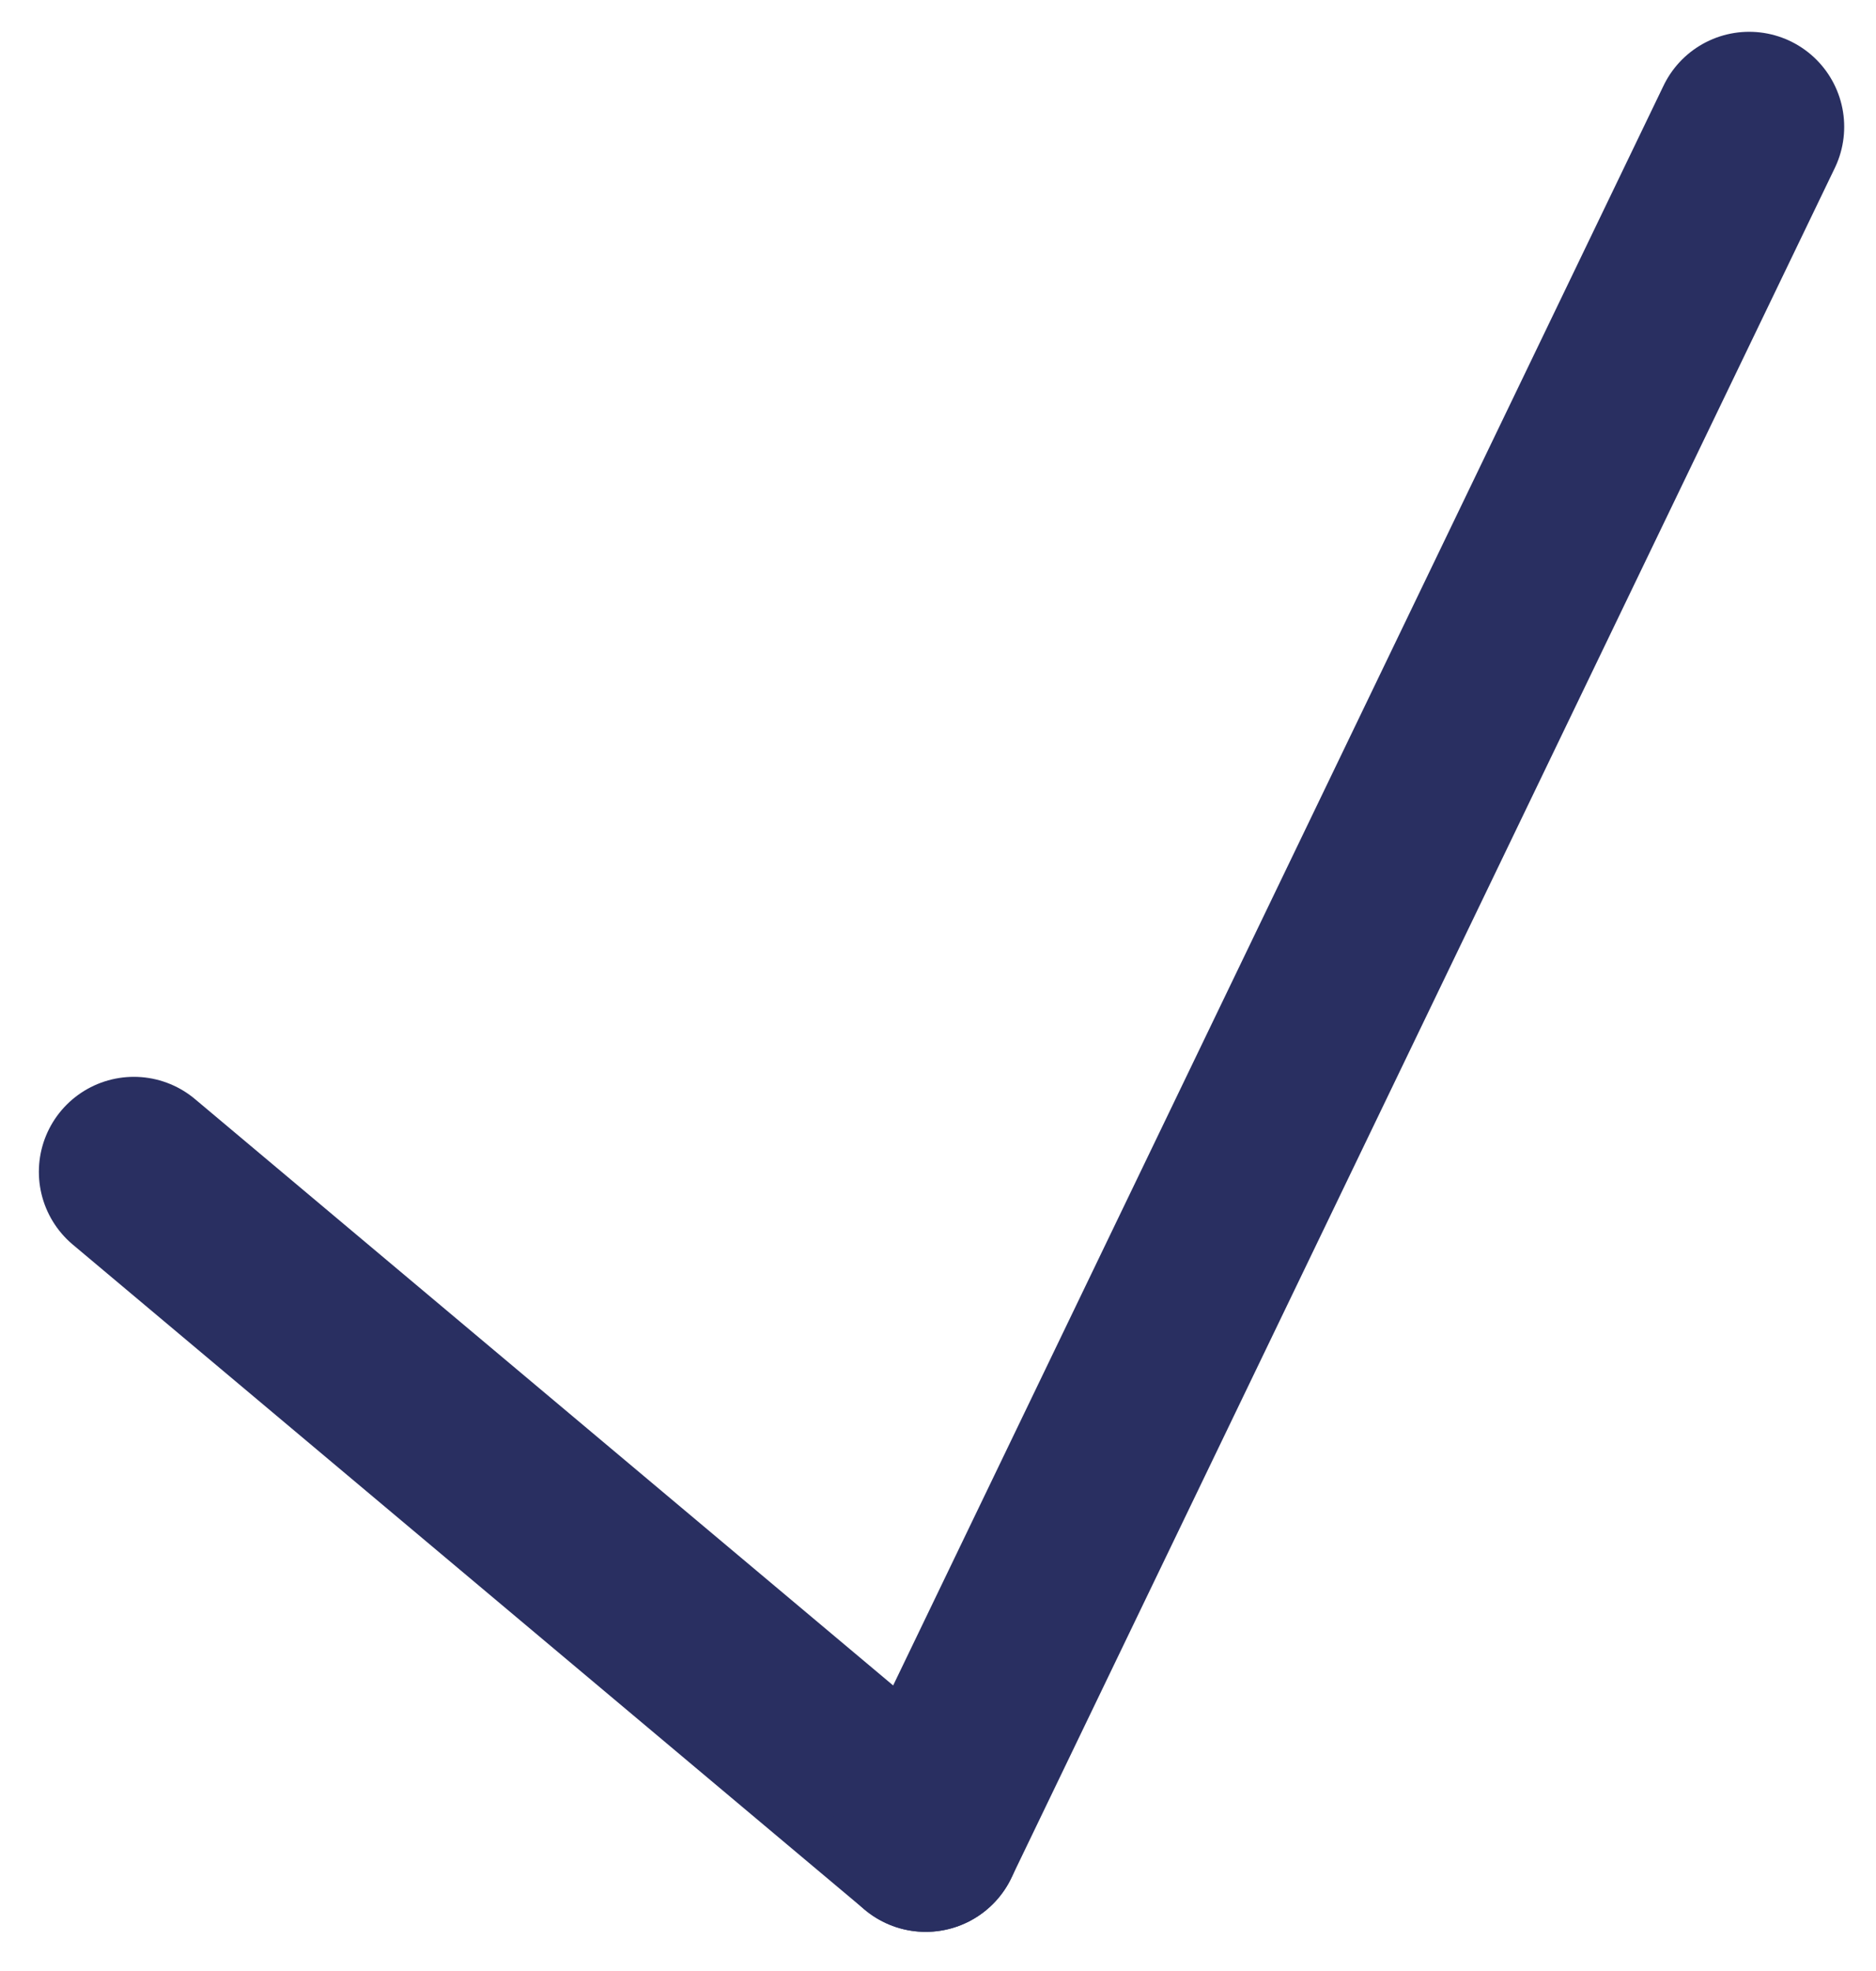 <svg xmlns="http://www.w3.org/2000/svg" width="59.231" height="62.231" viewBox="0 0 59.231 62.231">
  <g id="Komponente_32_1" data-name="Komponente 32 – 1" transform="translate(4.227 4.004)">
    <line id="Linie_44" data-name="Linie 44" x2="25" y2="21" transform="translate(0 33)" fill="none" stroke="#292f61" stroke-linecap="round" stroke-width="6"/>
    <line id="Linie_45" data-name="Linie 45" x1="26" y2="54" transform="translate(25)" fill="none" stroke="#292f61" stroke-linecap="round" stroke-width="6"/>
  </g>
</svg>
